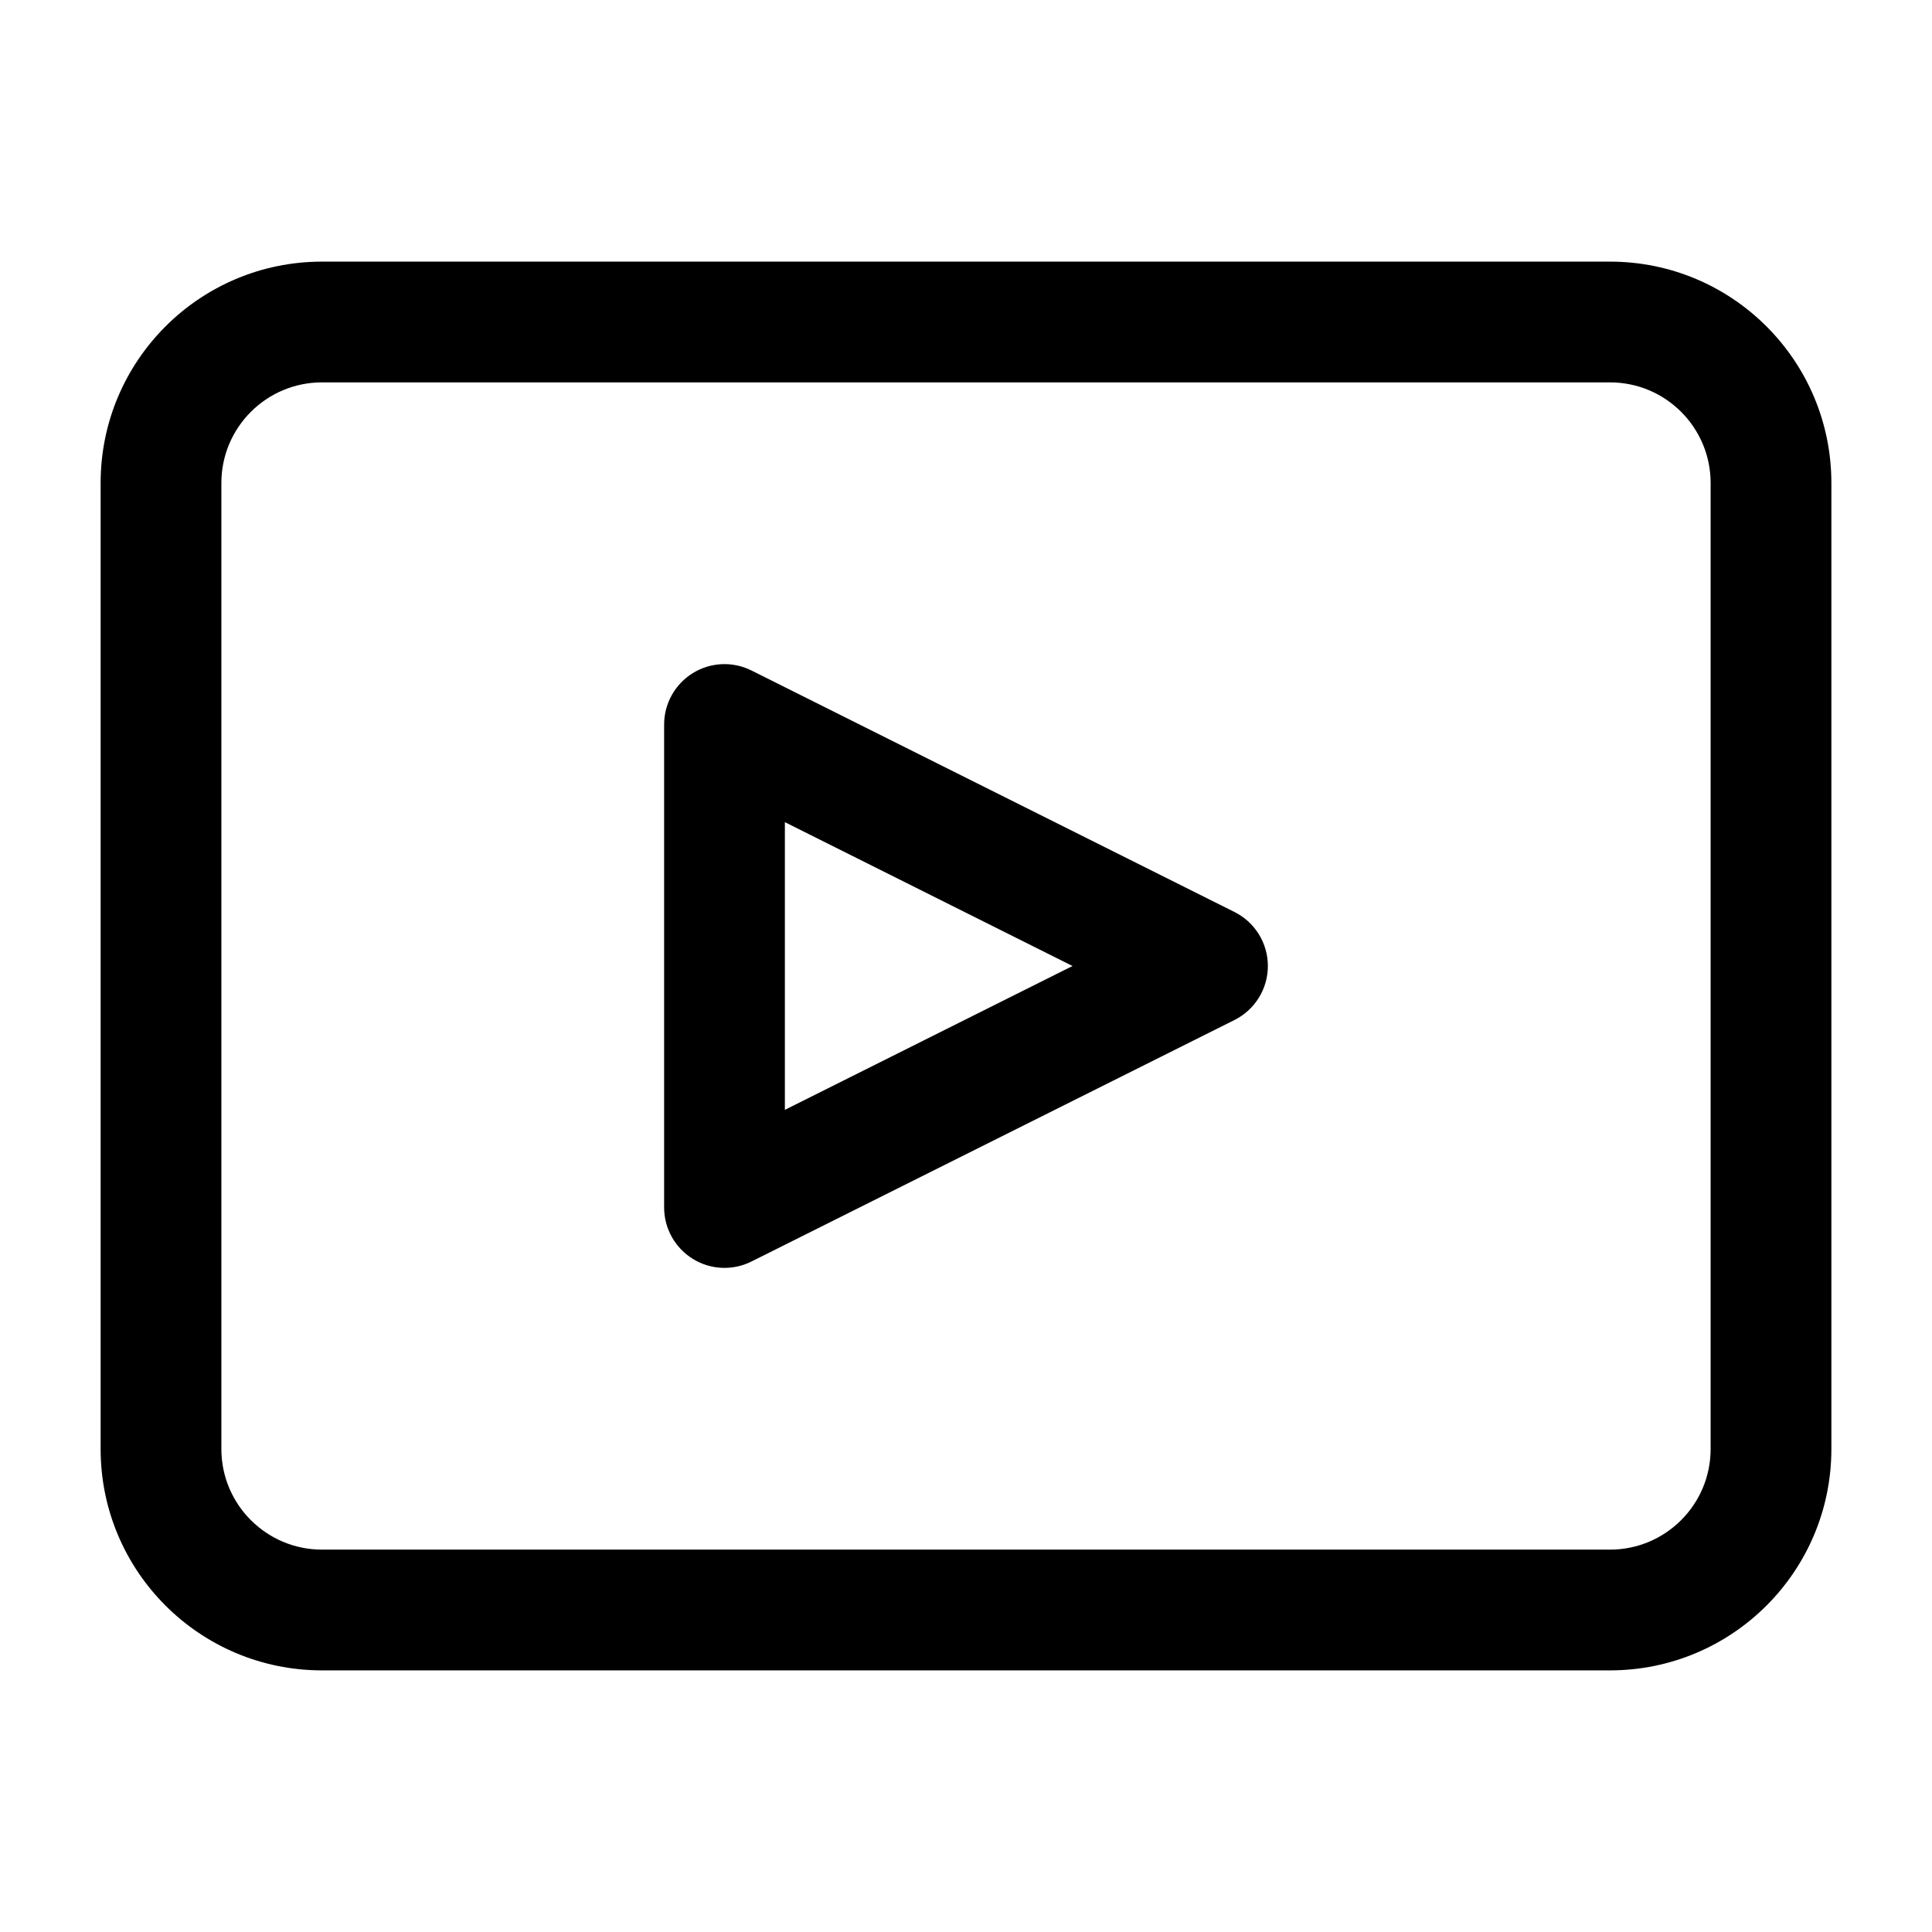 <svg width="24" height="24" viewBox="0 0 24 24" fill="none" xmlns="http://www.w3.org/2000/svg">
<path fill-rule="evenodd" clip-rule="evenodd" d="M4 3.25C2.481 3.25 1.25 4.481 1.25 6V18C1.25 19.519 2.481 20.75 4 20.75H20C21.519 20.75 22.75 19.519 22.75 18V6C22.75 4.481 21.519 3.25 20 3.25H4ZM2.75 6C2.75 5.31 3.31 4.75 4 4.75H20C20.69 4.75 21.25 5.31 21.25 6V18C21.25 18.69 20.69 19.25 20 19.25H4C3.31 19.25 2.75 18.69 2.75 18V6ZM9.335 8.329C9.103 8.213 8.827 8.225 8.606 8.362C8.385 8.499 8.25 8.74 8.25 9V15C8.25 15.26 8.385 15.501 8.606 15.638C8.827 15.775 9.103 15.787 9.335 15.671L15.335 12.671C15.589 12.544 15.75 12.284 15.75 12C15.75 11.716 15.589 11.456 15.335 11.329L9.335 8.329ZM13.323 12L9.75 13.787V10.213L13.323 12Z" fill="black"/>
</svg>
